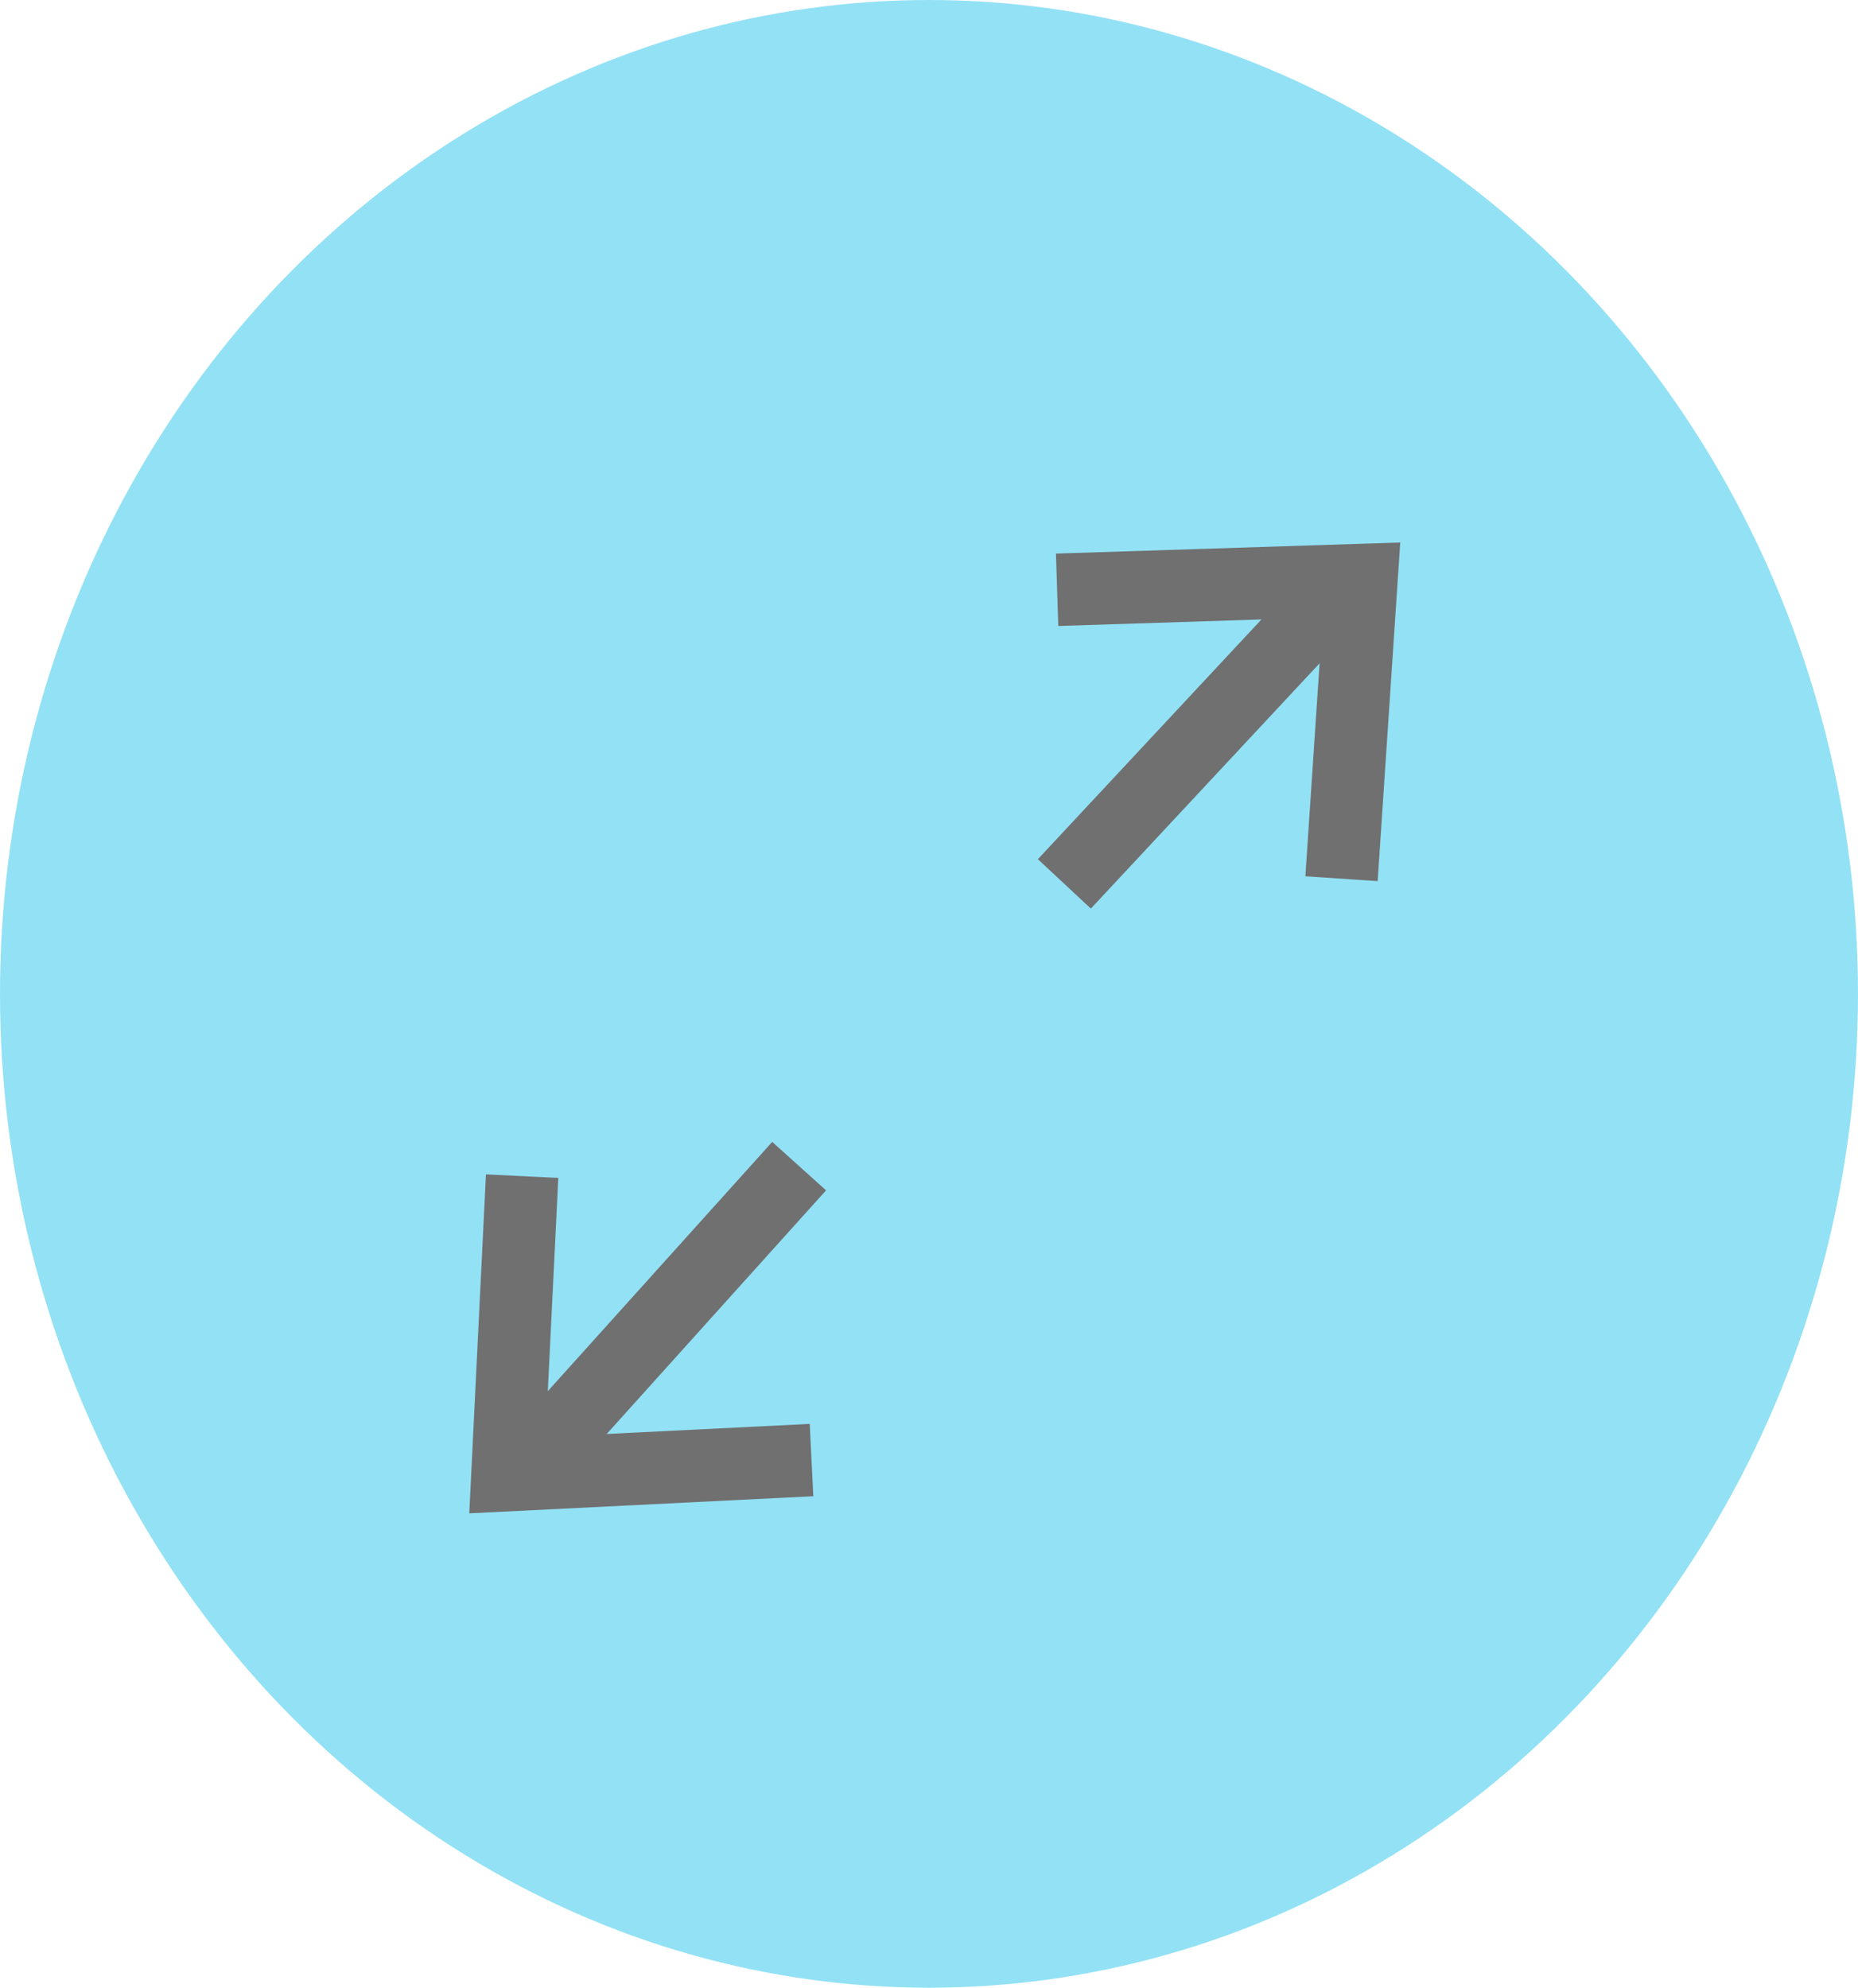 <svg xmlns="http://www.w3.org/2000/svg" xmlns:xlink="http://www.w3.org/1999/xlink" width="51.304" height="54.889" viewBox="0 0 51.304 54.889">
  <defs>
    <clipPath id="clip-path">
      <rect width="22.854" height="22.854" fill="none"/>
    </clipPath>
  </defs>
  <g id="expand" transform="translate(-618 -518.586)">
    <ellipse id="Ellipse_1" data-name="Ellipse 1" cx="25.652" cy="27.444" rx="25.652" ry="27.444" transform="translate(618 518.586)" fill="rgba(40,197,237,0.5)"/>
    <g id="Composant_1_2" data-name="Composant 1 – 2" transform="translate(649.76 564.224) rotate(177)" clip-path="url(#clip-path)">
      <g id="Groupe_1" data-name="Groupe 1" transform="translate(-815.387 73.444) rotate(-45)">
        <path id="Tracé_1" data-name="Tracé 1" d="M731.27,592.691l5.929,5.961-6.408,5.223" transform="translate(-100.468 -57.548)" fill="none" stroke="#707070" stroke-width="2"/>
        <path id="Tracé_2" data-name="Tracé 2" d="M725.988,605.685H715.073" transform="translate(-90.074 -64.857)" fill="none" stroke="#707070" stroke-width="2"/>
      </g>
    </g>
    <g id="Composant_1_3" data-name="Composant 1 – 3" transform="translate(637.932 529.389) rotate(-2)" clip-path="url(#clip-path)">
      <g id="Groupe_1-2" data-name="Groupe 1" transform="translate(-815.387 73.444) rotate(-45)">
        <path id="Tracé_1-2" data-name="Tracé 1" d="M731.27,592.691l5.929,5.961-6.408,5.223" transform="translate(-100.468 -57.548)" fill="none" stroke="#707070" stroke-width="2"/>
        <path id="Tracé_2-2" data-name="Tracé 2" d="M725.988,605.685H715.073" transform="translate(-90.074 -64.857)" fill="none" stroke="#707070" stroke-width="2"/>
      </g>
    </g>
  </g>
</svg>
